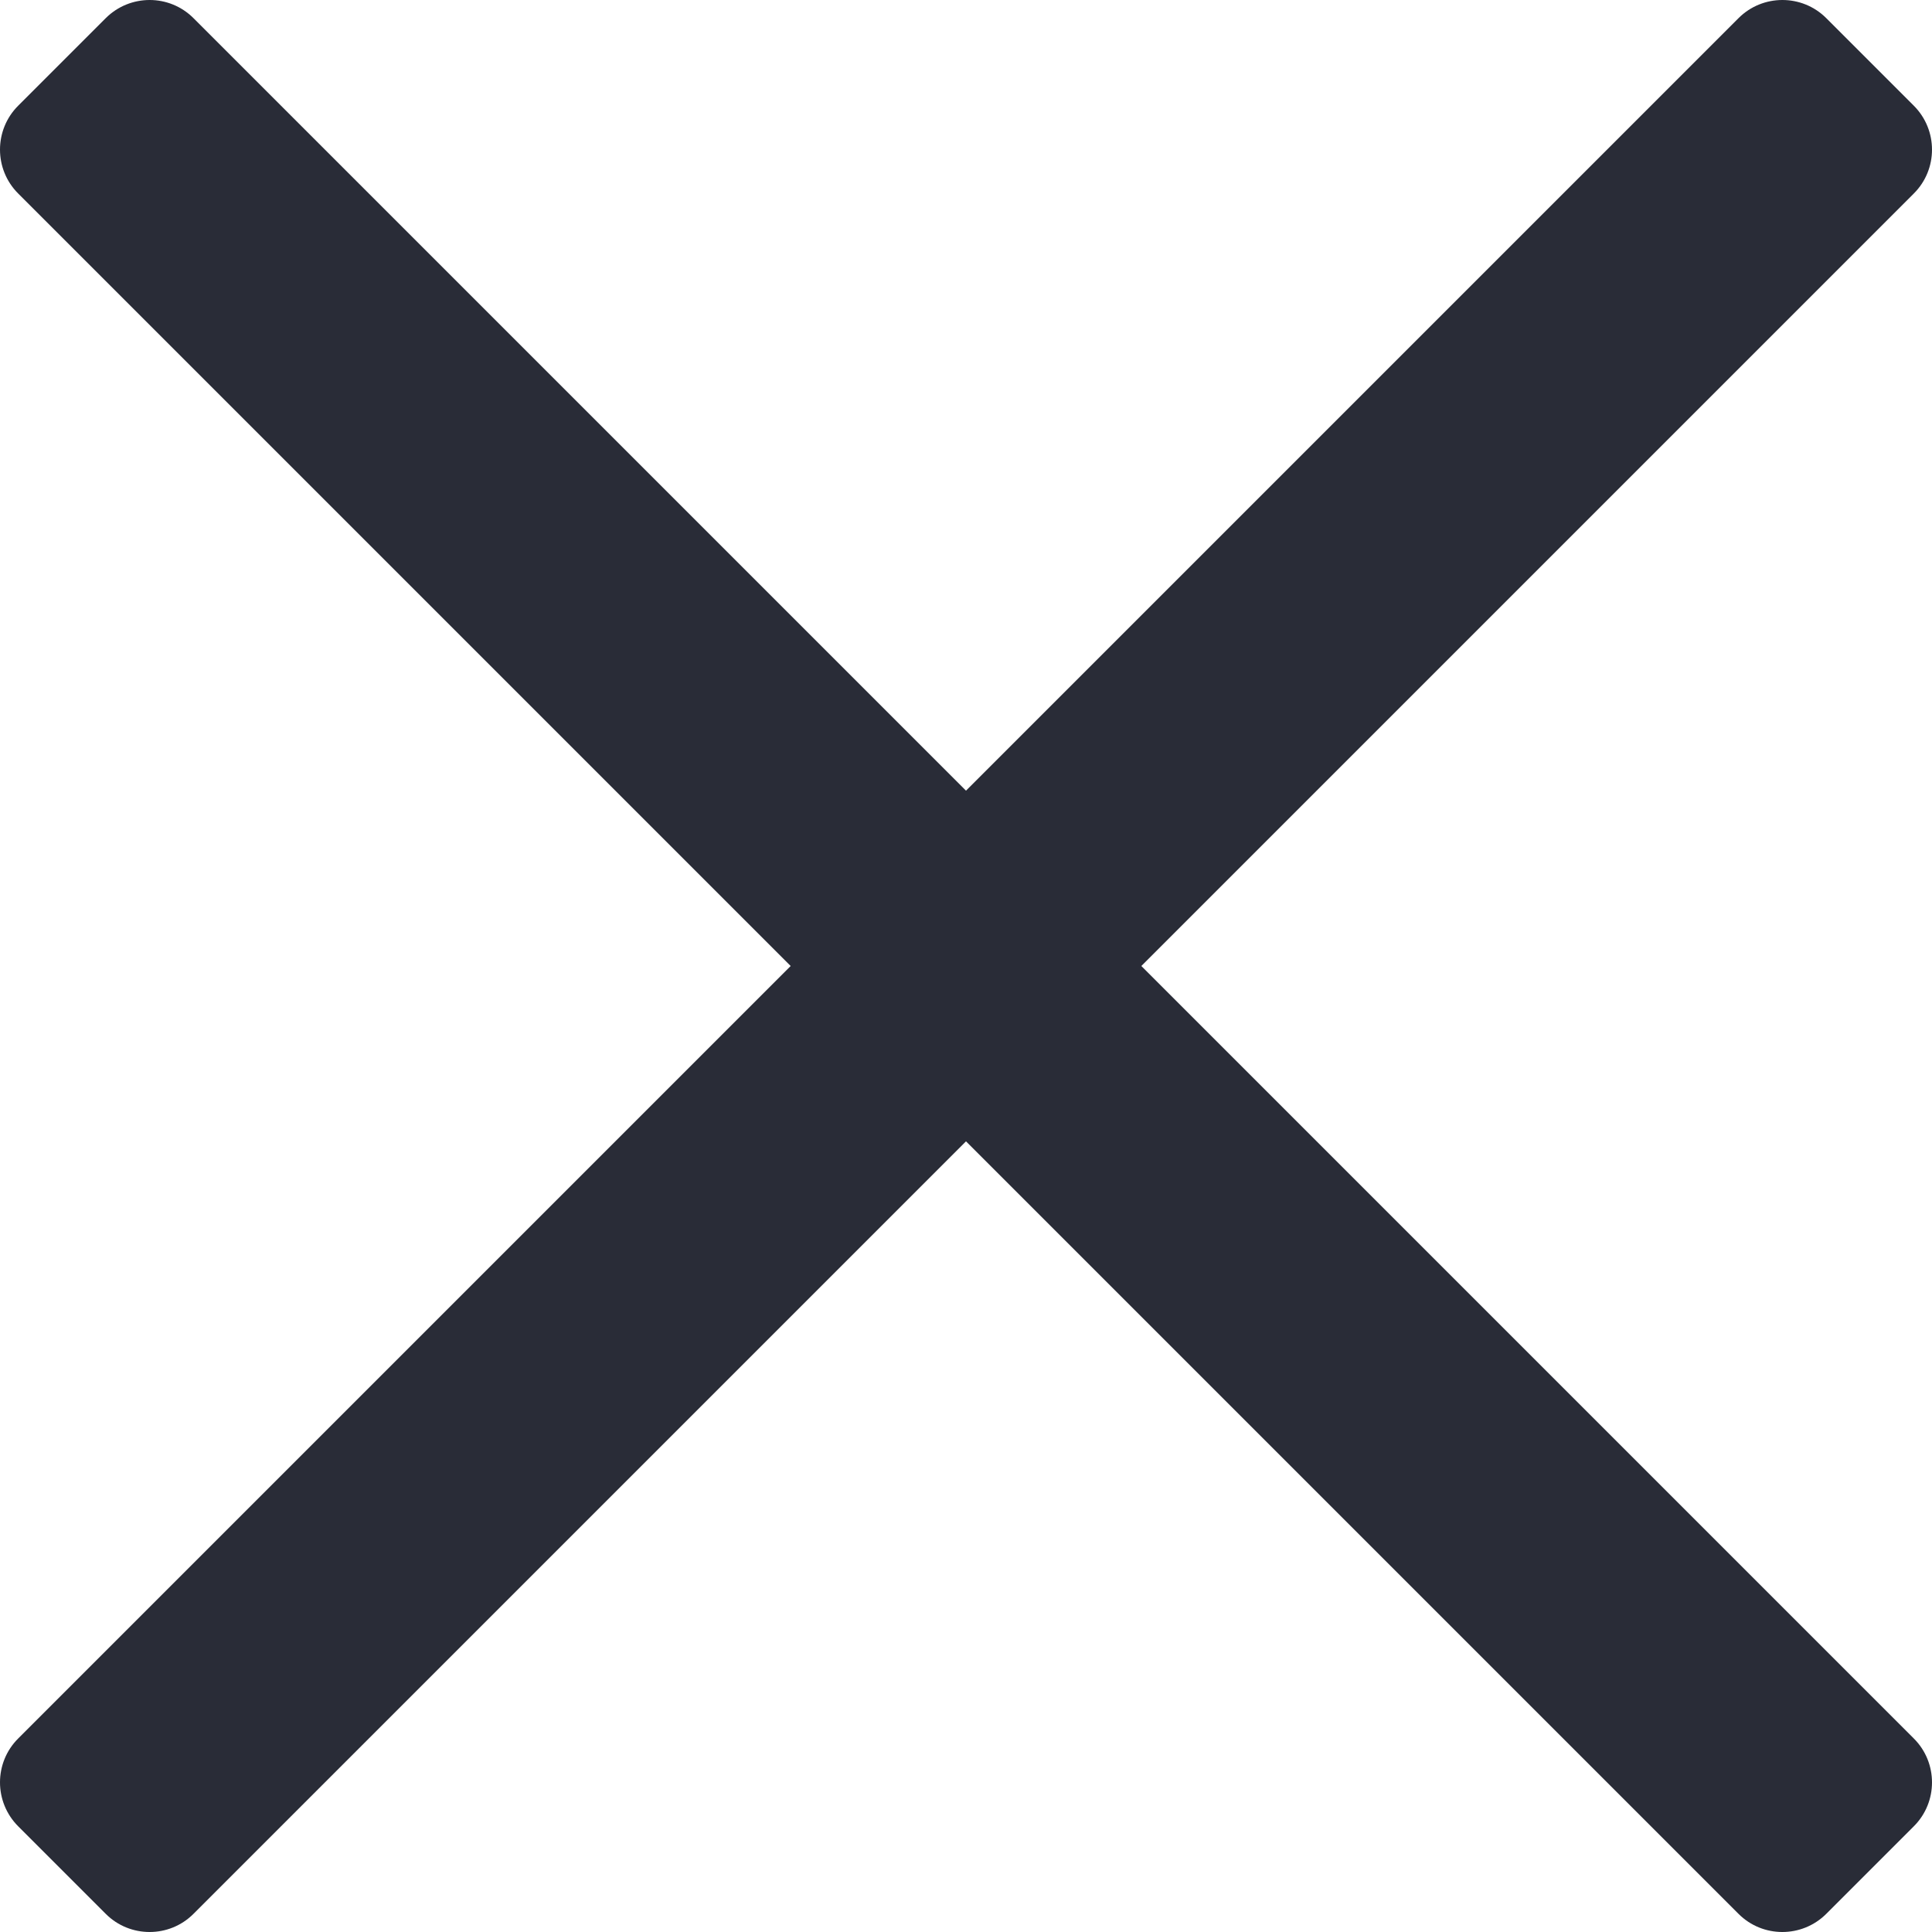 <svg width="16" height="16" fill="none" xmlns="http://www.w3.org/2000/svg"><path d="M15.85 1.602c.2-.2.2-.525 0-.726L15.124.15c-.2-.2-.526-.2-.726 0L8 6.548 1.602.15c-.2-.2-.525-.2-.726 0L.15.876c-.2.2-.2.526 0 .726L6.548 8 .15 14.398c-.2.2-.2.525 0 .726l.726.726c.2.2.526.2.726 0L8 9.452l6.398 6.398c.2.2.525.2.726 0l.726-.726c.2-.2.2-.526 0-.726L9.452 8l6.398-6.398z" fill="#292C37"/></svg>